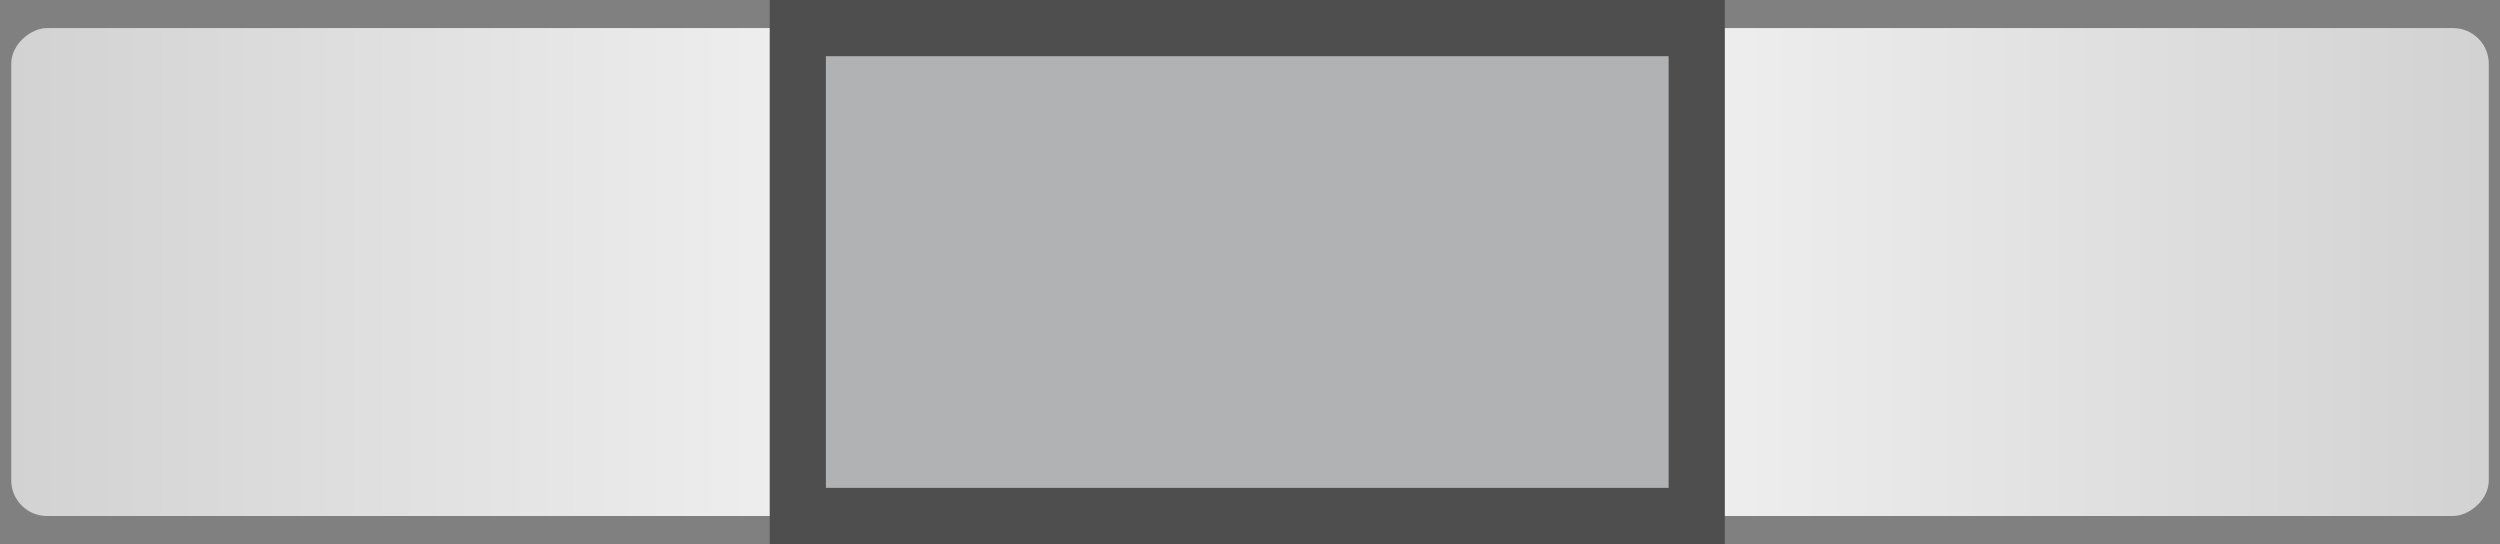 <?xml version="1.0" encoding="UTF-8" standalone="no"?>
<svg
   width="222.488"
   height="48.419"
   id="svg6495"
   version="1.1"
   inkscape:version="1.4.2 (ebf0e940, 2025-05-08)"
   sodipodi:docname="hatch.svg"
   xmlns:inkscape="http://www.inkscape.org/namespaces/inkscape"
   xmlns:sodipodi="http://sodipodi.sourceforge.net/DTD/sodipodi-0.dtd"
   xmlns:xlink="http://www.w3.org/1999/xlink"
   xmlns="http://www.w3.org/2000/svg"
   xmlns:svg="http://www.w3.org/2000/svg"
   xmlns:rdf="http://www.w3.org/1999/02/22-rdf-syntax-ns#"
   xmlns:cc="http://creativecommons.org/ns#"
   xmlns:dc="http://purl.org/dc/elements/1.1/">
  <rect width="100%" height="100%" fill="#808080" stroke="none"/>
  <defs
     id="defs6497">
    <linearGradient
       id="linearGradient6443-2-7">
      <stop
         style="stop-color:#d2d2d2;stop-opacity:1;"
         offset="0"
         id="stop6445-1-3" />
      <stop
         id="stop6452-8-4"
         offset="0.5"
         style="stop-color:#ffffff;stop-opacity:1;" />
      <stop
         style="stop-color:#d2d2d2;stop-opacity:1;"
         offset="1"
         id="stop6447-2-9" />
    </linearGradient>
    <linearGradient
       y2="222.268"
       x2="114.517"
       y1="200.268"
       x1="114.517"
       gradientTransform="matrix(10,0,0,10,-1544.883,-1701.791)"
       gradientUnits="userSpaceOnUse"
       id="linearGradient6493"
       xlink:href="#linearGradient6443-2-7"
       inkscape:collect="always" />
  </defs>
  <sodipodi:namedview
     id="base"
     pagecolor="#ffffff"
     bordercolor="#666666"
     borderopacity="1.0"
     inkscape:pageopacity="0.0"
     inkscape:pageshadow="2"
     inkscape:zoom="5.1182428"
     inkscape:cx="111.26866"
     inkscape:cy="38.978221"
     inkscape:document-units="px"
     inkscape:current-layer="layer1"
     showgrid="true"
     fit-margin-top="0"
     fit-margin-left="0"
     fit-margin-right="0"
     fit-margin-bottom="0"
     inkscape:window-width="1888"
     inkscape:window-height="996"
     inkscape:window-x="0"
     inkscape:window-y="25"
     inkscape:window-maximized="0"
     inkscape:snap-grids="false"
     inkscape:document-rotation="0"
     inkscape:showpageshadow="2"
     inkscape:pagecheckerboard="0"
     inkscape:deskcolor="#d1d1d1">
    <inkscape:grid
       type="xygrid"
       id="grid6503"
       empspacing="5"
       visible="true"
       enabled="true"
       snapvisiblegridlinesonly="true"
       originx="-299.9"
       originy="-673.75"
       spacingx="1"
       spacingy="1"
       units="px" />
  </sodipodi:namedview>
  <g
     inkscape:label="Layer 1"
     inkscape:groupmode="layer"
     id="layer1"
     transform="translate(-299.9,-373.77)">
    <rect
       y="300.9"
       x="-419.69"
       height="220.49"
       width="43.42"
       id="rect14851"
       style="display:inline;fill:url(#linearGradient6493);fill-opacity:1;stroke:#000000;stroke-width:0;stroke-linecap:round;stroke-linejoin:miter;stroke-miterlimit:4;stroke-dasharray:none;stroke-dashoffset:0;stroke-opacity:1"
       transform="rotate(-90)"
       ry="3.175" />
    <rect
       y="370.9"
       x="-419.69"
       height="80.001"
       width="43.42"
       id="rect14853"
       style="display:inline;fill:#b1b2b3;fill-opacity:1;stroke:#4e4e4e;stroke-width:5;stroke-linecap:round;stroke-linejoin:miter;stroke-miterlimit:4;stroke-dasharray:none;stroke-dashoffset:0;stroke-opacity:1"
       transform="rotate(-90)" />
  </g>
</svg>
